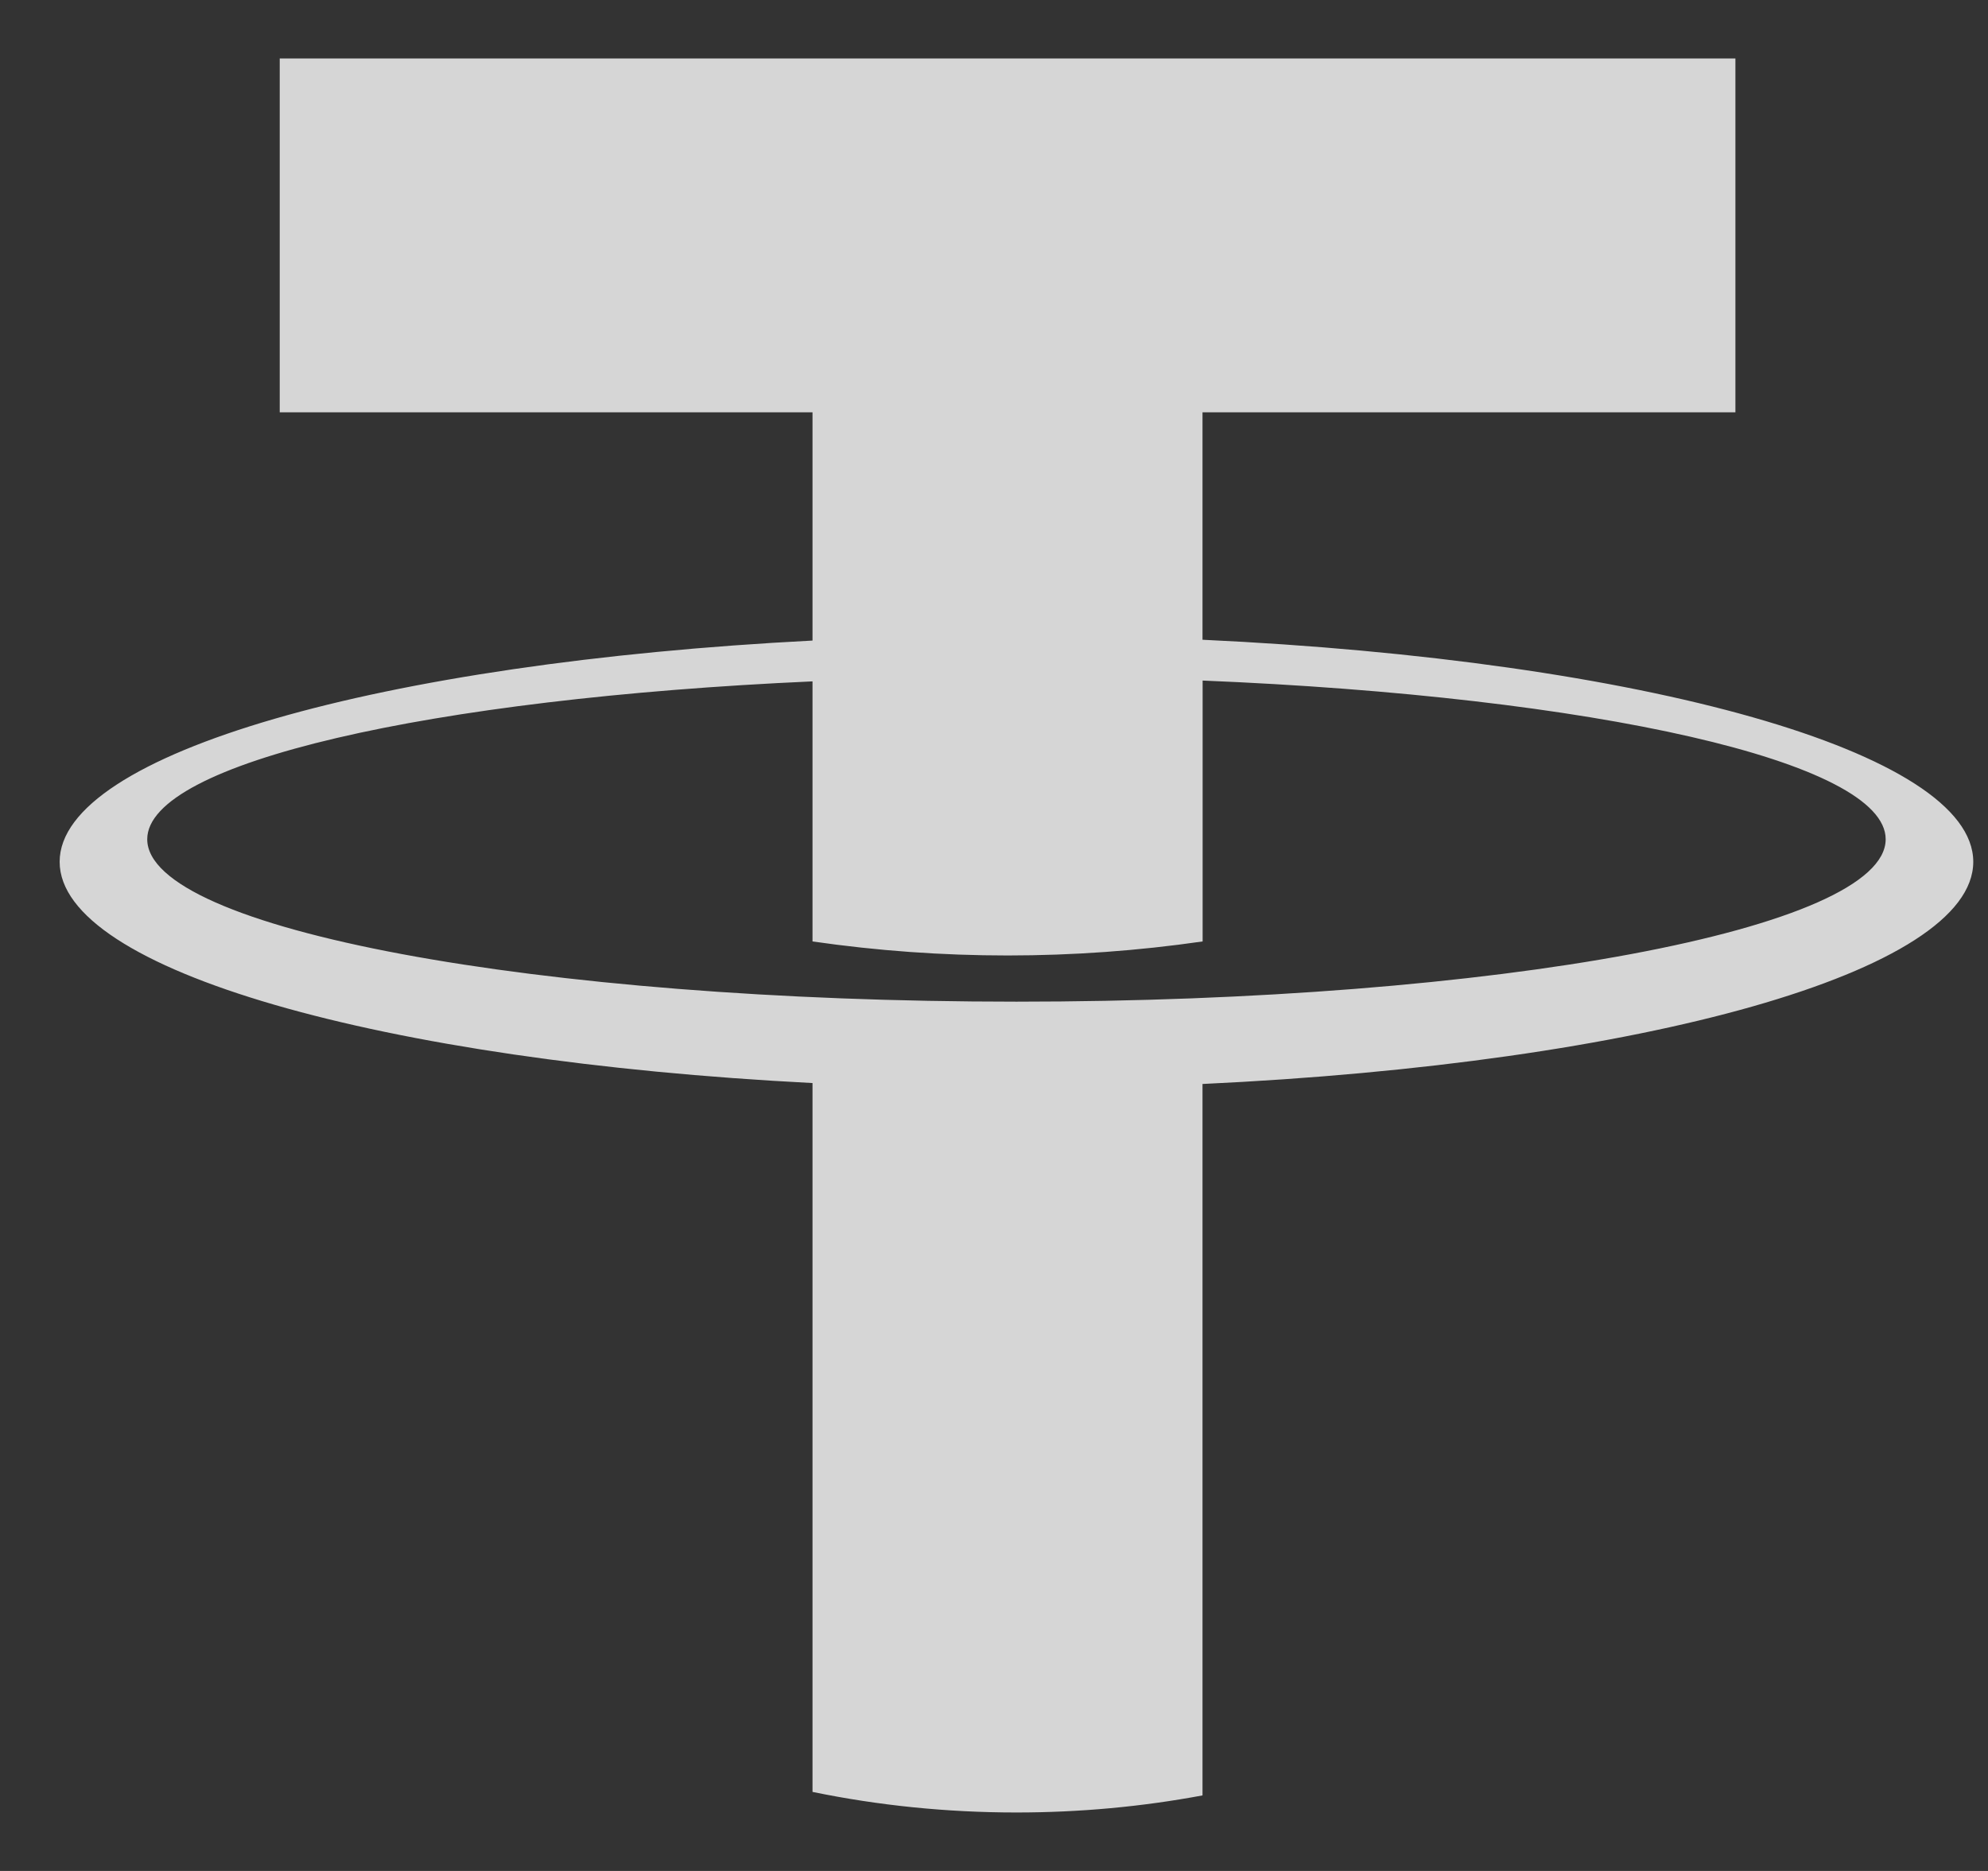 <svg width="17" height="16" viewBox="0 0 17 16" fill="none" xmlns="http://www.w3.org/2000/svg">
<rect x="0" y="0" width="17" height="16" fill="#333333" stroke="none"/>
<path d="M10.283 5.471V3.526H14.84V0.5H2.392V3.526H6.948V5.478C3.267 5.667 0.51 6.442 0.51 7.37C0.51 8.298 3.267 9.073 6.948 9.262V15.324C7.511 15.44 8.095 15.5 8.692 15.5C9.236 15.5 9.768 15.45 10.283 15.354V9.27C14.04 9.094 16.874 8.311 16.874 7.37C16.874 6.43 14.04 5.646 10.283 5.471ZM8.692 8.566C4.587 8.566 1.259 7.944 1.259 7.177C1.259 6.522 3.684 5.973 6.948 5.827V8.051C7.501 8.131 8.058 8.171 8.616 8.171C9.173 8.171 9.731 8.131 10.284 8.051V5.82C13.624 5.957 16.125 6.512 16.125 7.177C16.125 7.944 12.797 8.566 8.692 8.566Z" fill="white" fill-opacity="0.8"/>
</svg>
